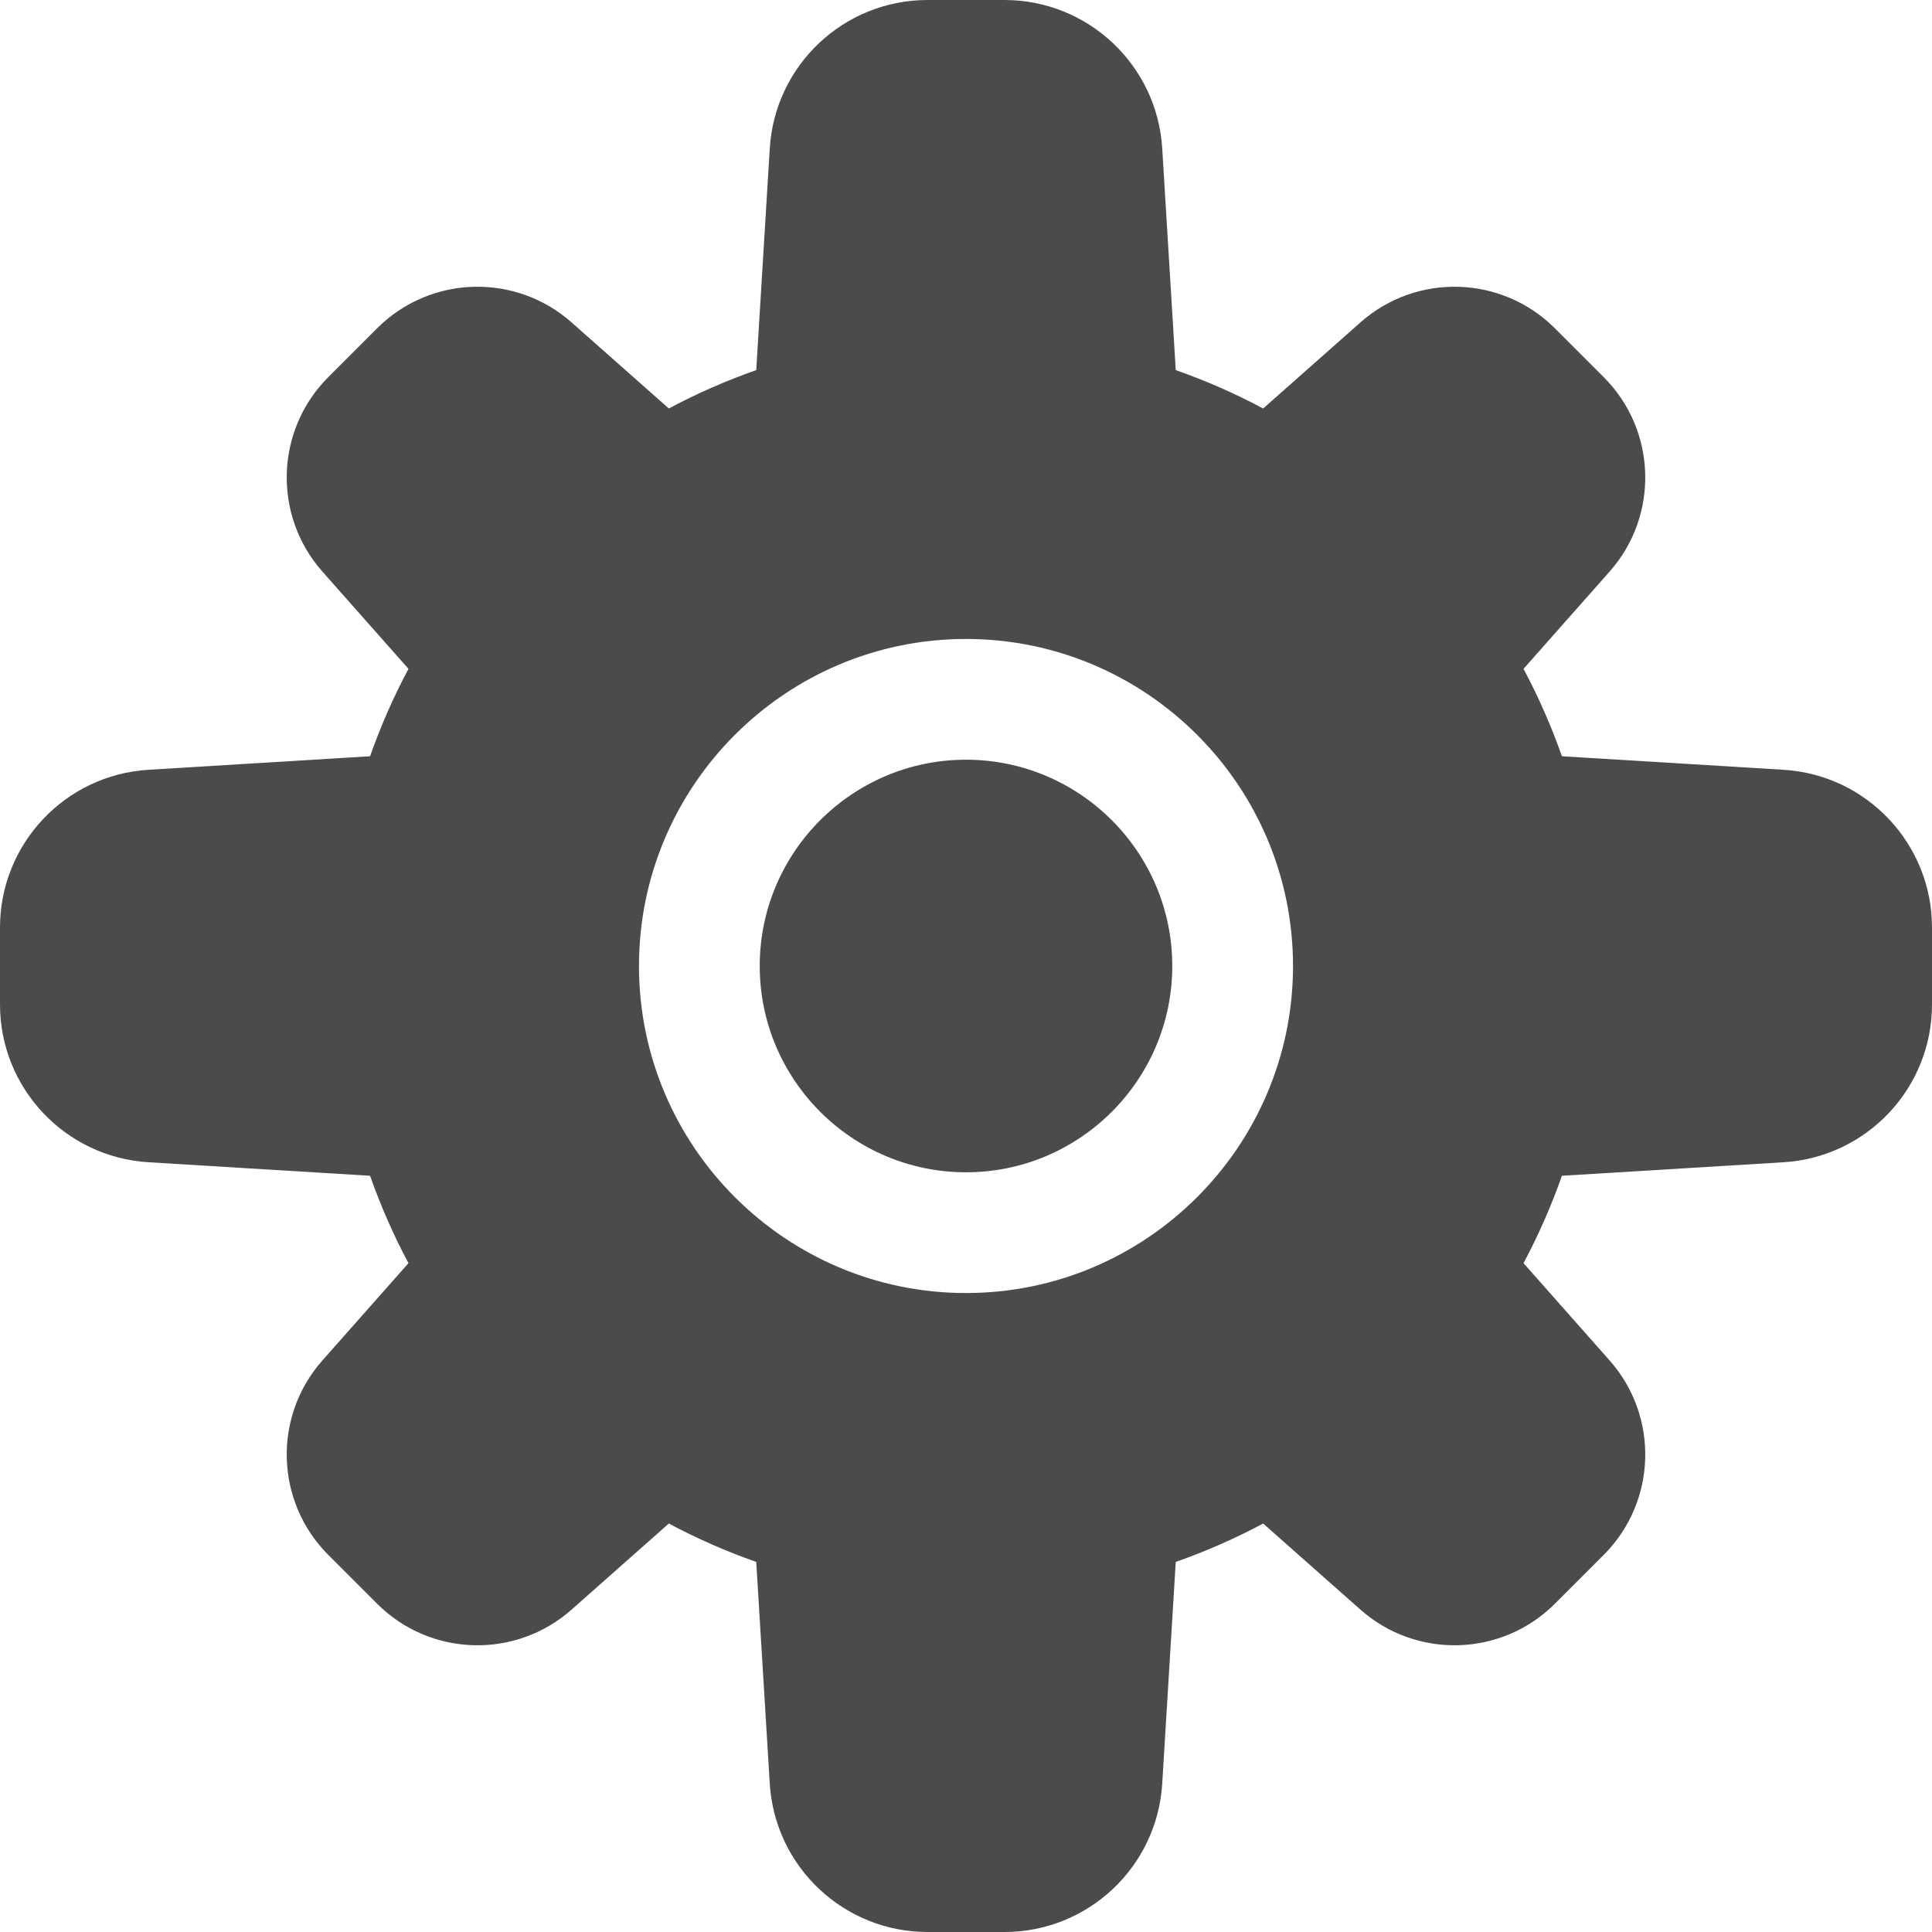 <!--?xml version="1.0" encoding="utf-8"?-->
<!-- Generator: Adobe Illustrator 18.0.0, SVG Export Plug-In . SVG Version: 6.00 Build 0)  -->

<svg version="1.1" id="_x31_0" xmlns="http://www.w3.org/2000/svg" xmlns:xlink="http://www.w3.org/1999/xlink" x="0px" y="0px" viewBox="0 0 512 512" style="width: 256px; height: 256px; opacity: 1;" xml:space="preserve">
<style type="text/css">
	.st0{fill:#374149;}
</style>
<g>
	<path class="st0" d="M256,201.332c-30.141,0-54.664,24.523-54.664,54.664c0,30.149,24.523,54.672,54.664,54.672
		c30.141,0,54.664-24.523,54.664-54.672C310.664,225.855,286.141,201.332,256,201.332z" style="fill: rgb(75, 75, 75);"></path>
	<path class="st0" d="M472.656,204l-58.73-3.586c-2.824-8.016-6.222-15.758-10.175-23.161l22.816-25.785
		c13.176-14.89,12.488-37.469-1.574-51.531l-12.93-12.93c-14.062-14.062-36.637-14.75-51.531-1.57l-25.781,22.816
		c-7.406-3.957-15.145-7.355-23.165-10.175l-3.582-58.73C306.652,17.242,288.332,0,266.183,0h-20.366
		c-22.149,0-40.473,17.242-41.821,39.348l-3.586,58.73c-8.016,2.82-15.758,6.218-23.16,10.175l-25.786-22.816
		c-14.89-13.18-37.469-12.492-51.531,1.57l-12.93,12.93c-14.062,14.062-14.75,36.641-1.57,51.531l22.817,25.785
		c-3.958,7.402-7.356,15.145-10.18,23.161L39.344,204C17.238,205.348,0,223.668,0,245.82v20.367
		c0,22.149,17.238,40.469,39.344,41.821l58.726,3.582c2.824,8.016,6.226,15.758,10.18,23.164l-22.817,25.782
		c-13.18,14.894-12.492,37.469,1.57,51.531l12.93,12.93c14.062,14.062,36.641,14.75,51.531,1.574l25.786-22.82
		c7.402,3.957,15.144,7.355,23.16,10.179l3.586,58.726c1.348,22.11,19.672,39.344,41.821,39.344h20.366
		c22.149,0,40.469-17.234,41.821-39.344l3.582-58.726c8.016-2.824,15.758-6.222,23.165-10.179l25.781,22.816
		c14.894,13.18,37.469,12.492,51.531-1.57l12.93-12.93c14.062-14.062,14.75-36.637,1.574-51.531l-22.816-25.782
		c3.953-7.406,7.351-15.144,10.175-23.164l58.73-3.582C494.762,306.656,512,288.336,512,266.187V245.82
		C512,223.668,494.762,205.348,472.656,204z M342.664,255.996c0,47.789-38.875,86.672-86.664,86.672
		c-47.789,0-86.664-38.883-86.664-86.672c0-47.785,38.875-86.664,86.664-86.664C303.789,169.332,342.664,208.211,342.664,255.996z" style="fill: rgb(75, 75, 75);"></path>
</g>
</svg>
